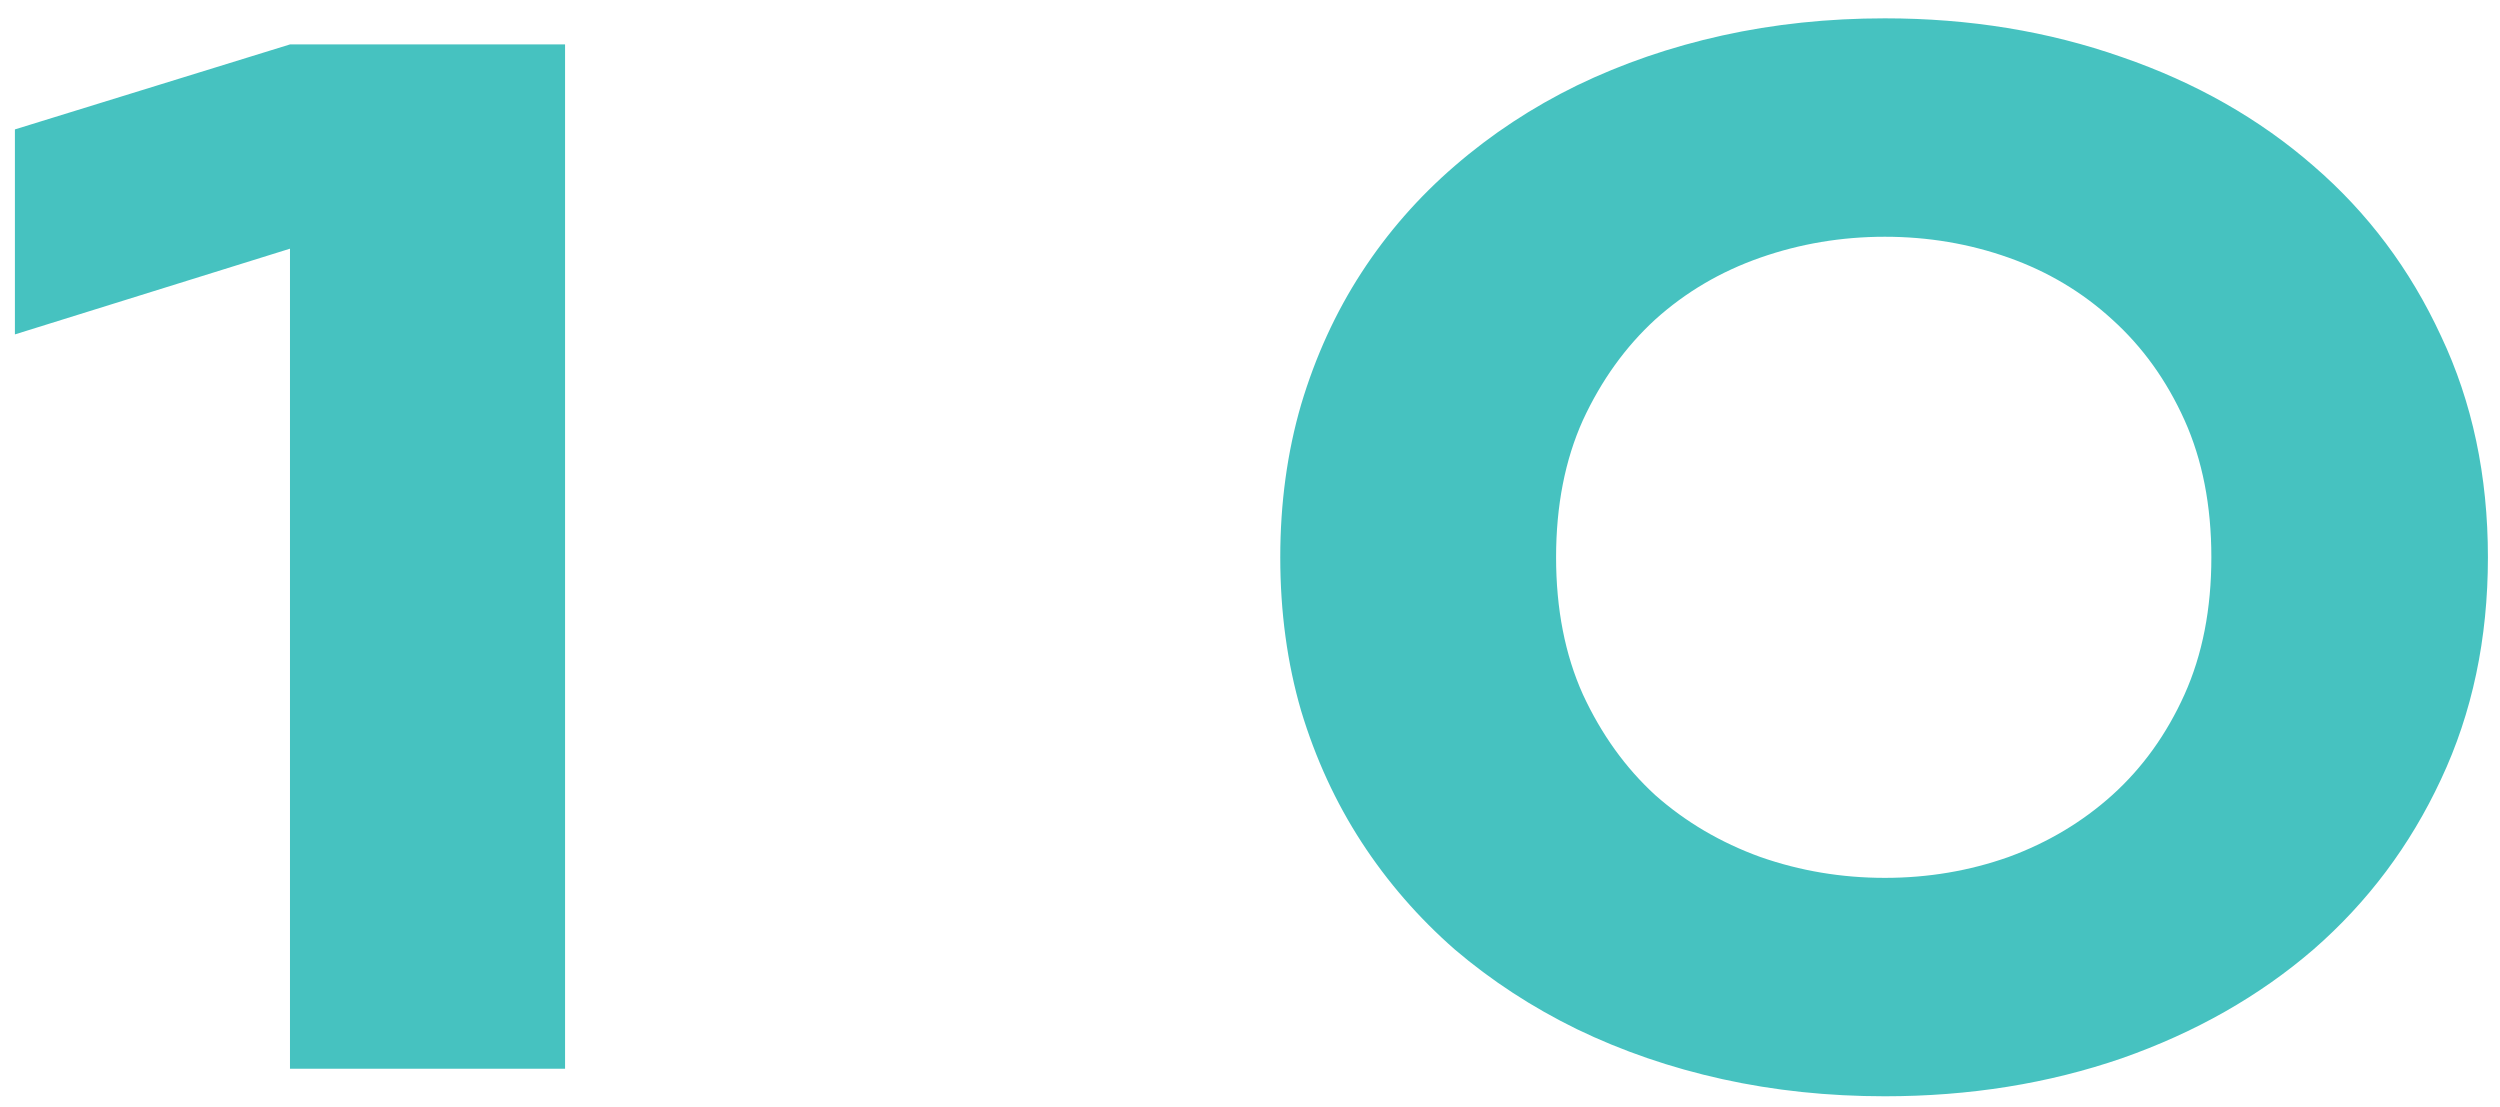 <svg width="131" height="58" viewBox="0 0 131 58" fill="none" xmlns="http://www.w3.org/2000/svg">
<path d="M15.195 56L15.195 13.031L0.781 17.523L0.781 6.781L15.195 2.328L29.609 2.328L29.609 56H15.195ZM130.367 29.203C130.367 33.474 129.547 37.354 127.906 40.844C126.292 44.307 124.065 47.276 121.227 49.75C118.388 52.198 115.042 54.099 111.187 55.453C107.333 56.781 103.193 57.445 98.766 57.445C95.797 57.445 92.958 57.146 90.25 56.547C87.542 55.948 85.003 55.075 82.633 53.93C80.289 52.784 78.154 51.391 76.227 49.75C74.326 48.083 72.698 46.208 71.344 44.125C69.99 42.042 68.935 39.75 68.18 37.25C67.451 34.75 67.086 32.068 67.086 29.203C67.086 26.365 67.451 23.695 68.18 21.195C68.935 18.669 69.99 16.365 71.344 14.281C72.698 12.198 74.326 10.336 76.227 8.695C78.154 7.029 80.289 5.622 82.633 4.477C85.003 3.331 87.542 2.458 90.25 1.859C92.958 1.26 95.797 0.961 98.766 0.961C103.193 0.961 107.333 1.638 111.188 2.992C115.042 4.32 118.388 6.221 121.227 8.695C124.065 11.143 126.292 14.112 127.906 17.602C129.547 21.065 130.367 24.932 130.367 29.203ZM115.875 29.203C115.875 26.495 115.406 24.099 114.469 22.016C113.531 19.932 112.268 18.174 110.68 16.742C109.117 15.31 107.307 14.229 105.25 13.5C103.193 12.771 101.031 12.406 98.766 12.406C96.5 12.406 94.326 12.771 92.242 13.5C90.159 14.229 88.323 15.31 86.734 16.742C85.172 18.174 83.909 19.932 82.945 22.016C82.008 24.099 81.539 26.495 81.539 29.203C81.539 31.912 82.008 34.307 82.945 36.391C83.909 38.474 85.172 40.232 86.734 41.664C88.323 43.07 90.159 44.151 92.242 44.906C94.326 45.635 96.5 46 98.766 46C101.031 46 103.193 45.635 105.25 44.906C107.307 44.151 109.117 43.07 110.68 41.664C112.268 40.232 113.531 38.474 114.469 36.391C115.406 34.307 115.875 31.912 115.875 29.203Z" fill="#46C2C0"/>
</svg>
